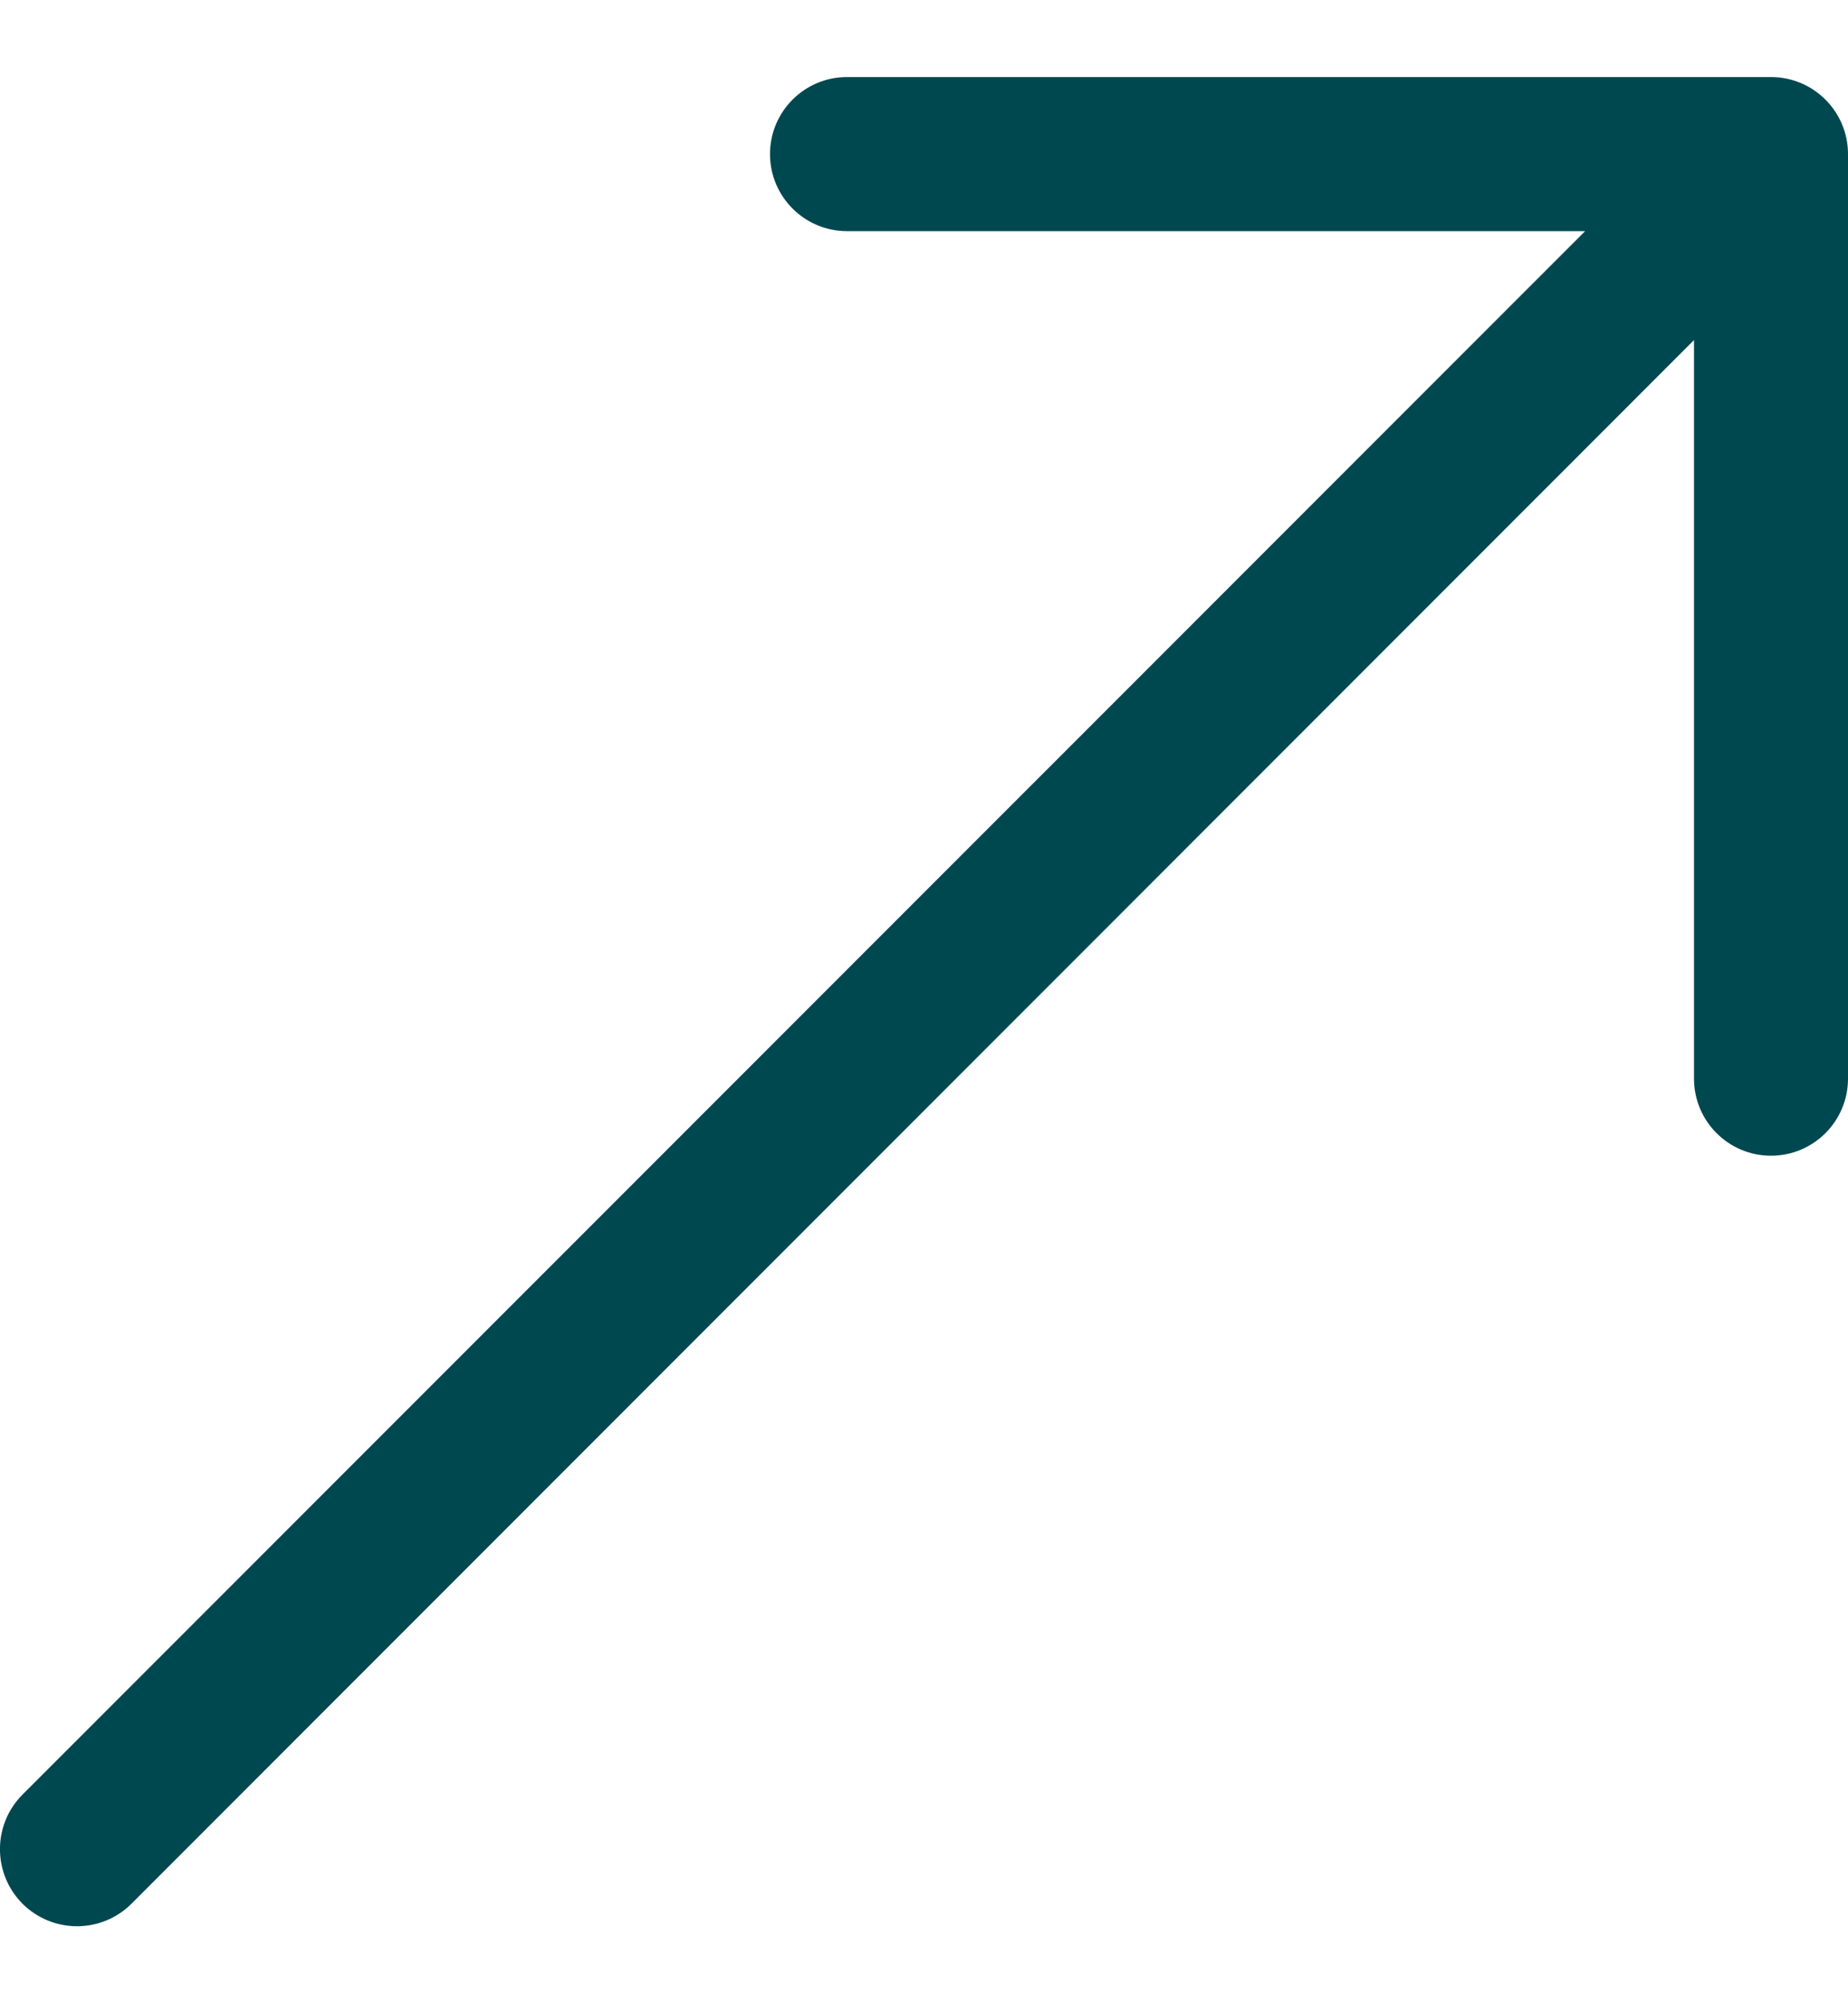 <svg width="12" height="13" viewBox="0 0 12 13" fill="none" xmlns="http://www.w3.org/2000/svg">
<path fill-rule="evenodd" clip-rule="evenodd" d="M12 1C12 0.724 11.776 0.5 11.5 0.5H5.5C5.224 0.5 5 0.724 5 1C5 1.276 5.224 1.5 5.5 1.5H10.293L0.146 11.646C-0.049 11.842 -0.049 12.158 0.146 12.354C0.342 12.549 0.658 12.549 0.854 12.354L11 2.207V7C11 7.276 11.224 7.5 11.5 7.5C11.776 7.5 12 7.276 12 7V1Z" fill="#004850"/>
</svg>
